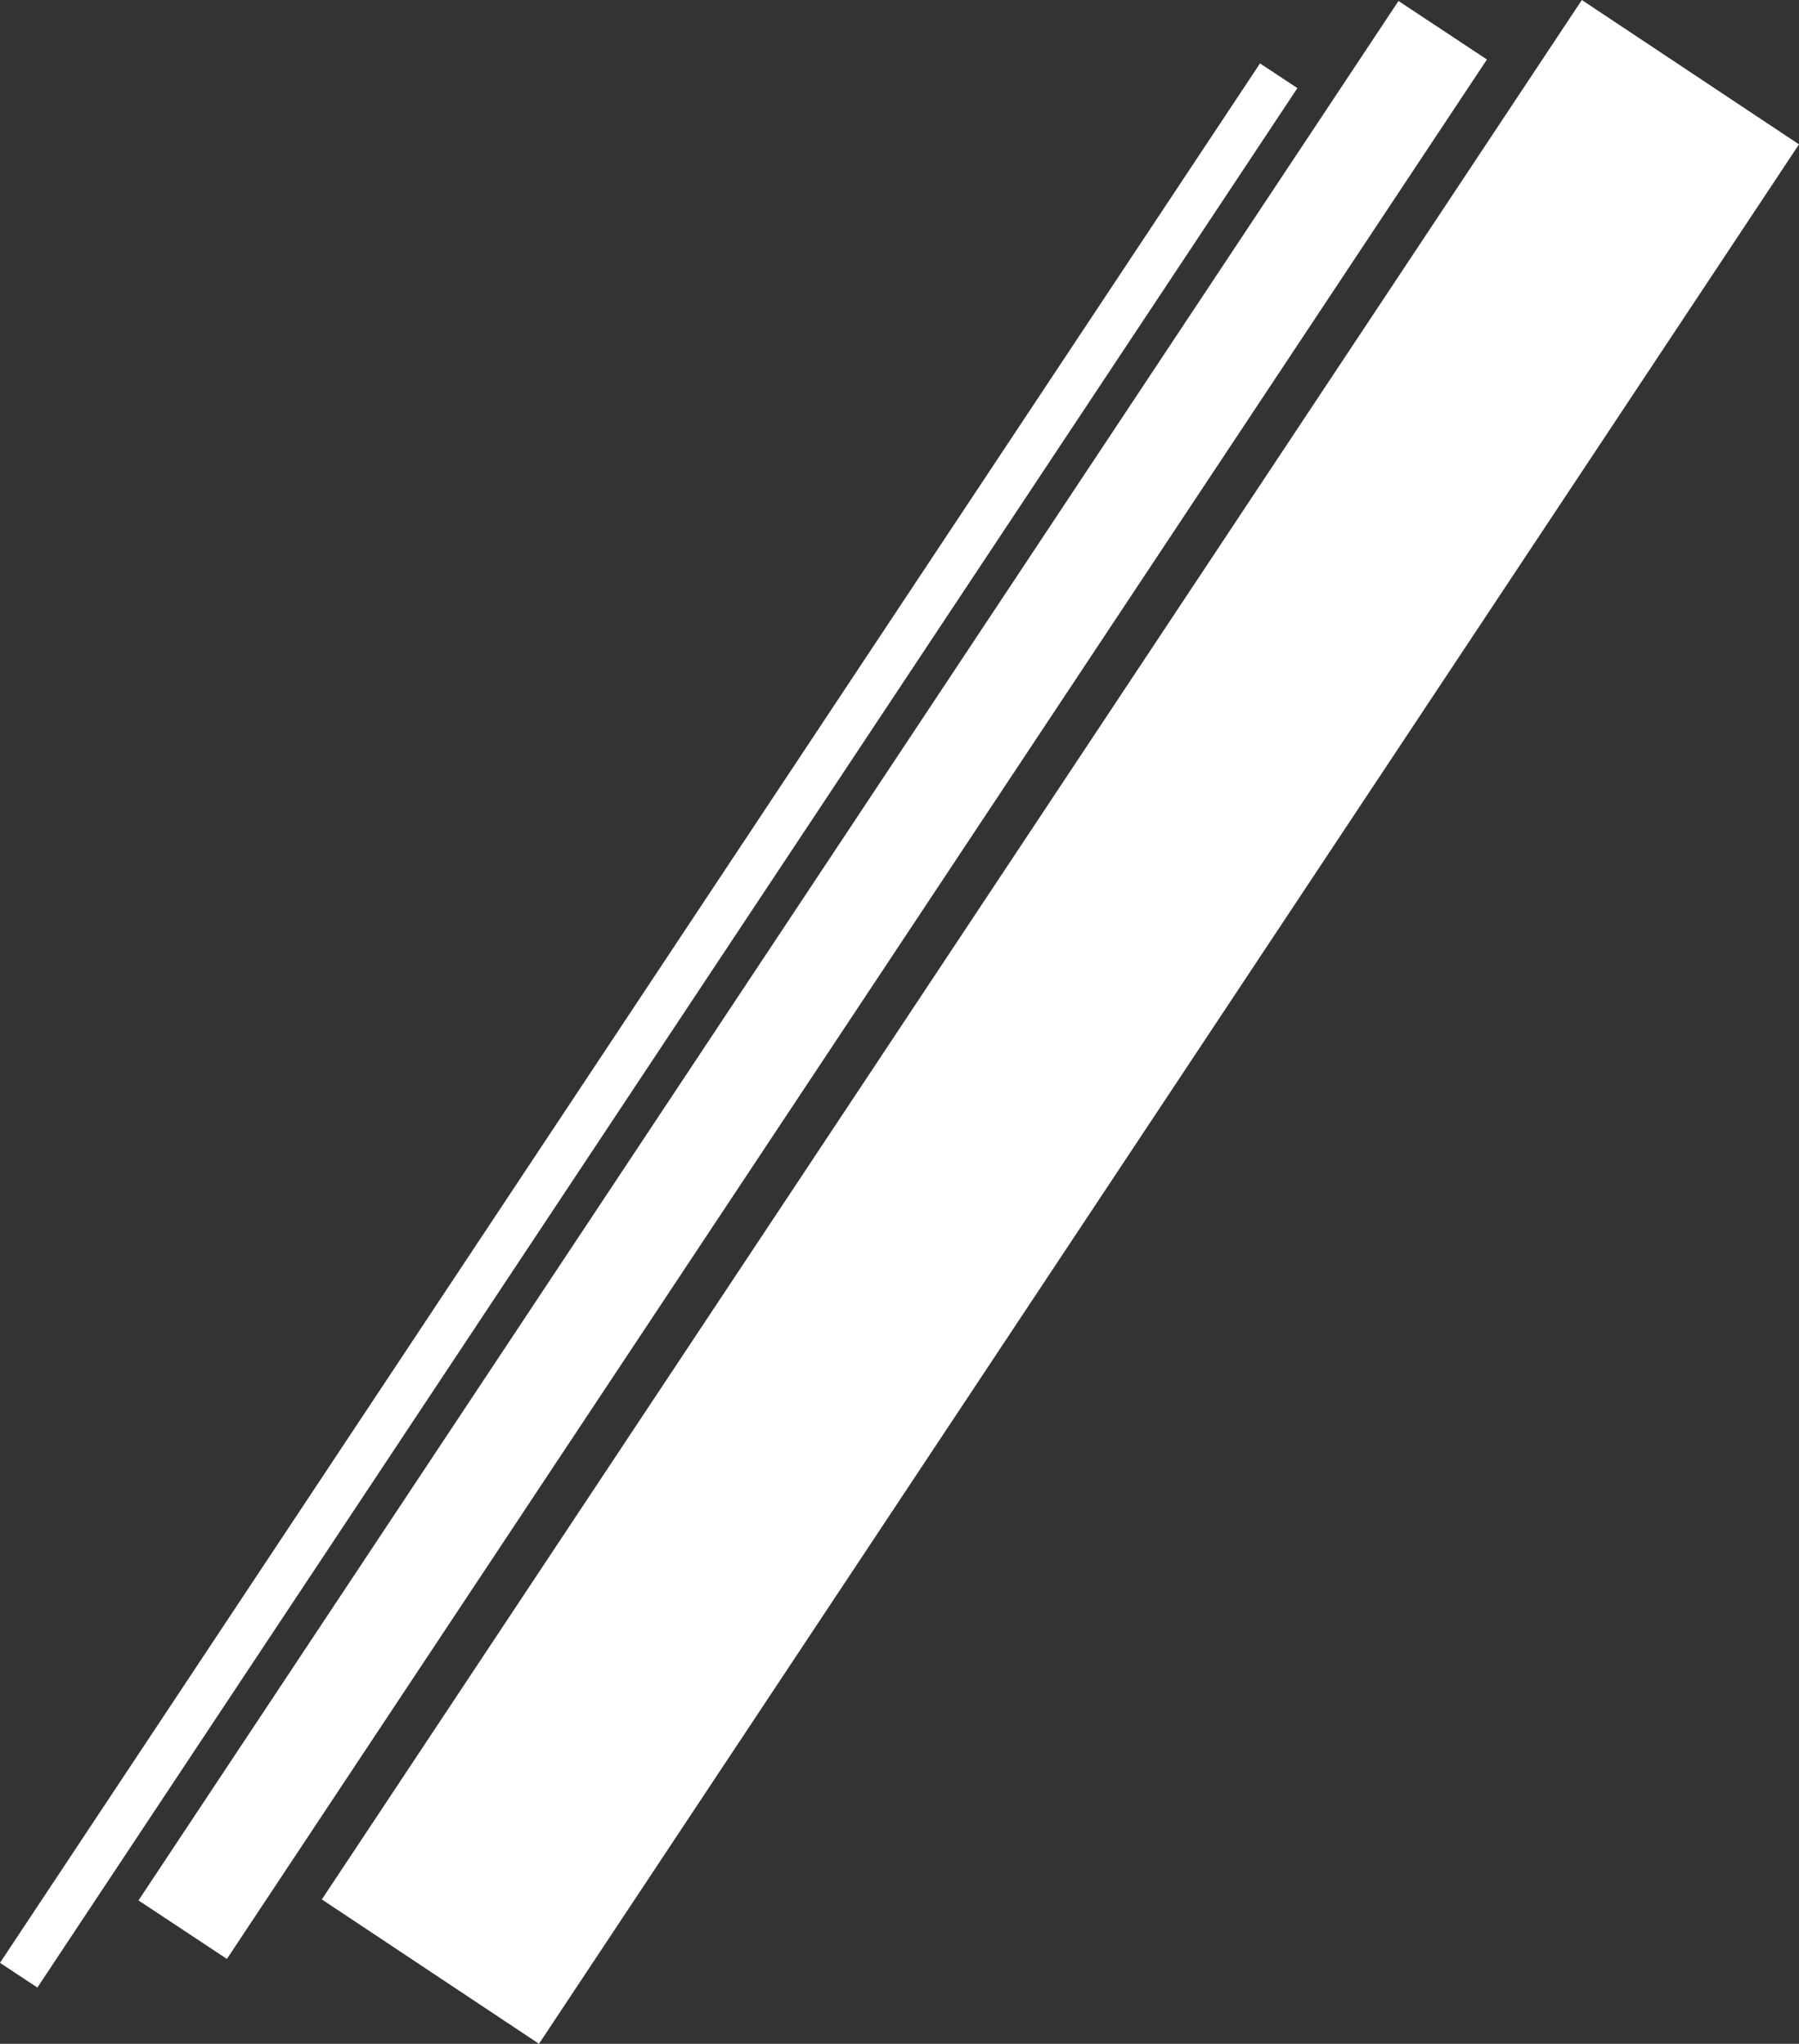 <?xml version="1.0" encoding="UTF-8" standalone="no"?>
<svg xmlns:ffdec="https://www.free-decompiler.com/flash" xmlns:xlink="http://www.w3.org/1999/xlink" ffdec:objectType="shape" height="314.3px" width="276.7px" xmlns="http://www.w3.org/2000/svg">
  <rect width="100%" height="100%" fill="#333333" stroke="none"/>
  <g transform="matrix(1.0, 0.0, 0.0, 1.0, 134.85, 154.7)">
    <path d="M141.85 -132.5 L-51.95 159.6 -85.35 137.4 108.45 -154.7 141.85 -132.5" fill="#ffffff" fill-rule="evenodd" stroke="none"/>
    <path d="M93.85 -145.55 L-99.95 146.55 -113.55 137.55 80.25 -154.55 93.85 -145.55" fill="#ffffff" fill-rule="evenodd" stroke="none"/>
    <path d="M64.7 -141.15 L-129.1 150.95 -134.85 147.15 58.95 -144.95 64.7 -141.15" fill="#ffffff" fill-rule="evenodd" stroke="none"/>
  </g>
</svg>
